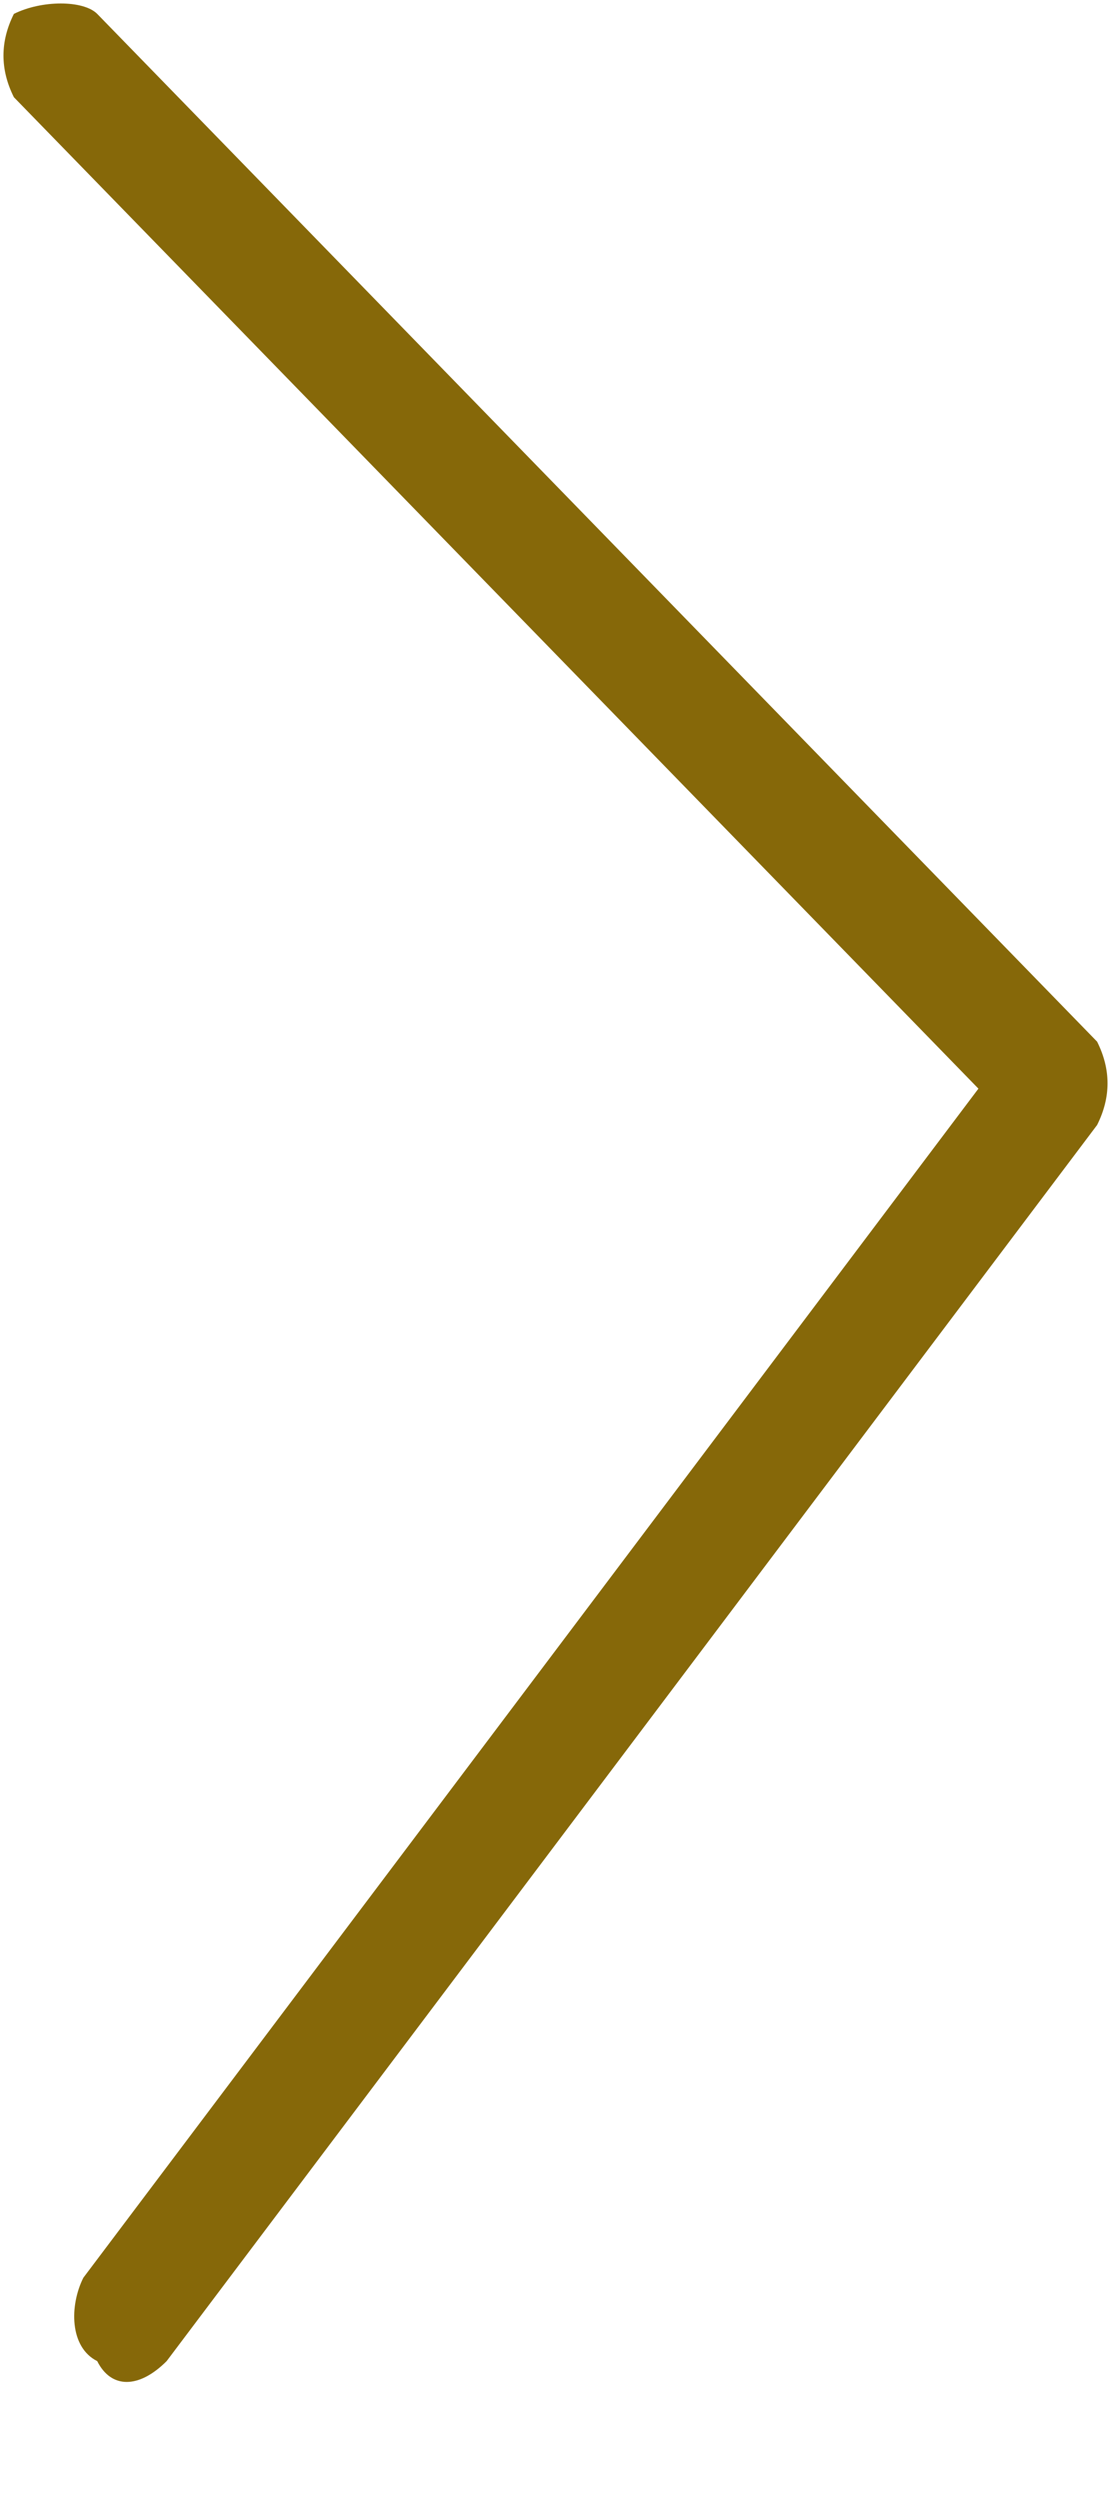 <?xml version="1.0" encoding="utf-8"?>
<!-- Generator: Adobe Illustrator 21.0.0, SVG Export Plug-In . SVG Version: 6.00 Build 0)  -->
<svg version="1.1" id="Layer_1" xmlns="http://www.w3.org/2000/svg" xmlns:xlink="http://www.w3.org/1999/xlink" x="0px" y="0px"
	 viewBox="0 0 8 18" style="enable-background:new 0 0 8 18;" xml:space="preserve">
<style type="text/css">
	.st0{fill:#866809;}
</style>
<path class="st0" d="M0.1,0.7l7.2,7.4V7.5l-6.7,8.9c-0.1,0.2-0.1,0.5,0.1,0.6c0.1,0.2,0.3,0.2,0.5,0l0,0l6.7-8.9
	C8,7.9,8,7.7,7.9,7.5L0.7,0.1C0.6,0,0.3,0,0.1,0.1l0,0C0,0.3,0,0.5,0.1,0.7z"/>
</svg>
